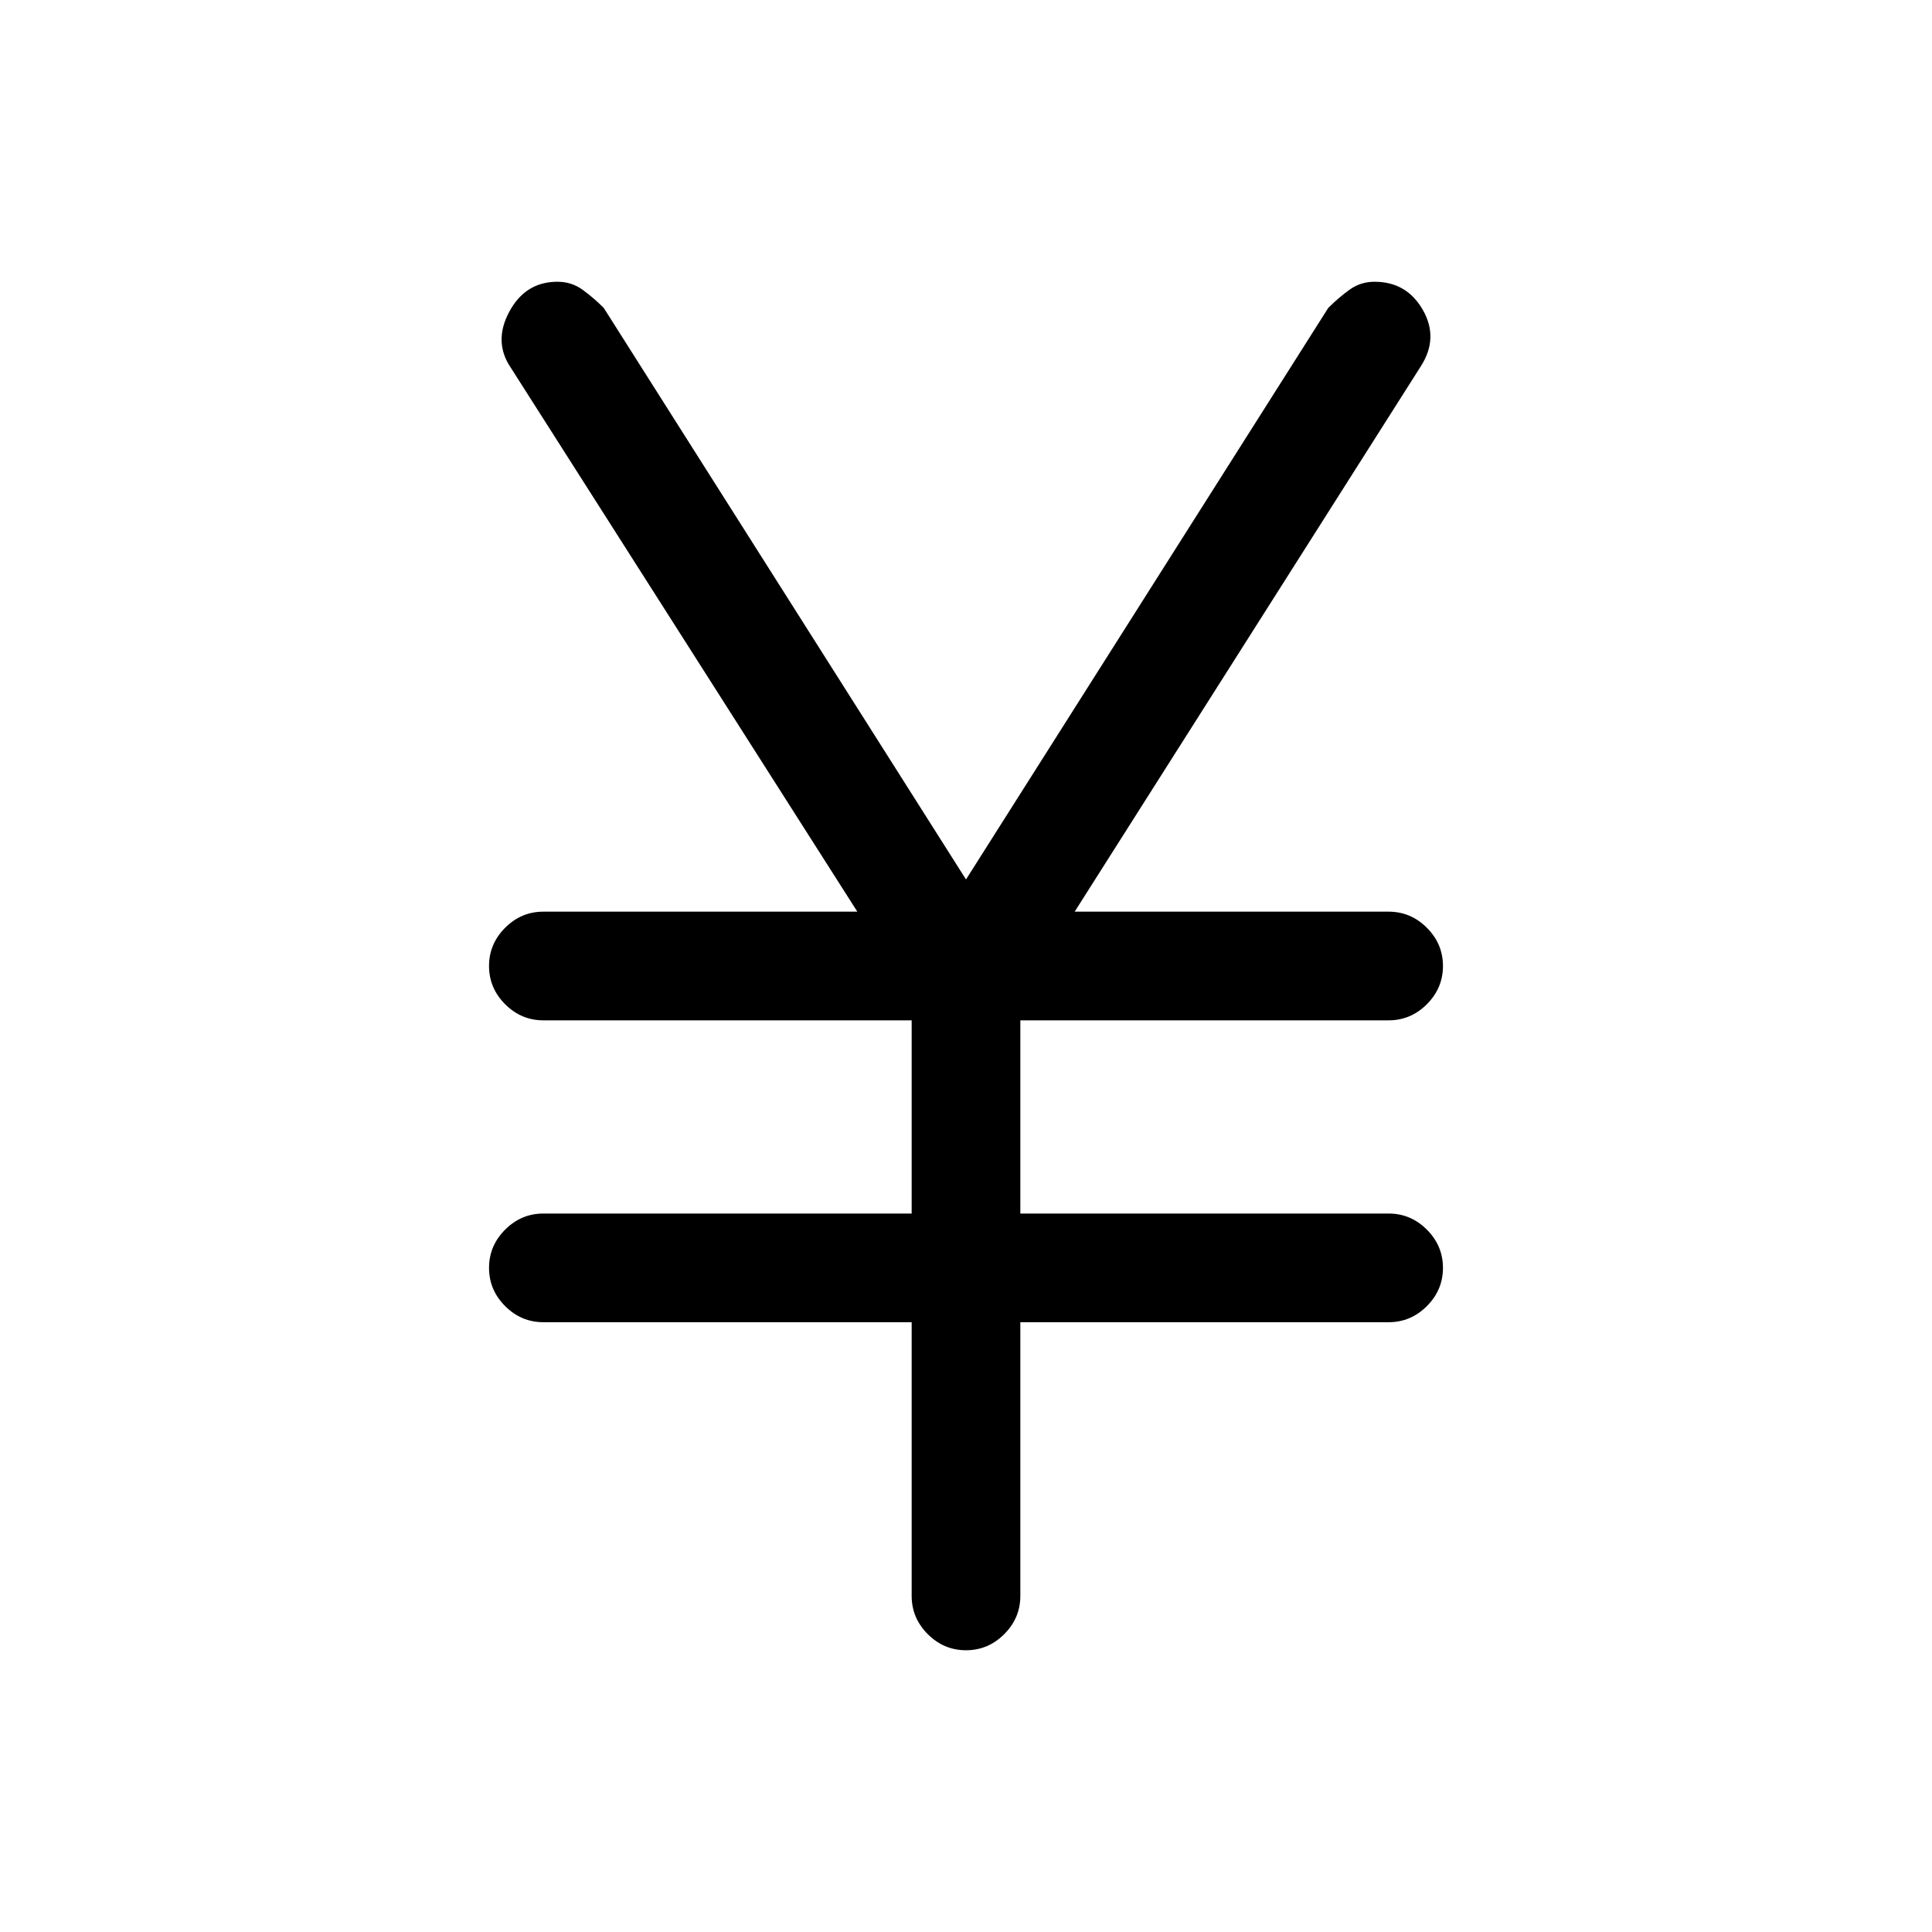 <svg xmlns="http://www.w3.org/2000/svg" height="24" width="24"><path d="M12 20.5q-.275 0-.475-.2-.2-.2-.2-.475v-3.4H6.75q-.275 0-.475-.2-.2-.2-.2-.475 0-.275.2-.475.2-.2.475-.2h4.575v-2.4H6.75q-.275 0-.475-.2-.2-.2-.2-.475 0-.275.2-.475.2-.2.475-.2h3.9l-4.3-6.75q-.225-.325-.025-.7.2-.375.6-.375.175 0 .313.1.137.1.262.225l4.5 7.1 4.5-7.1q.125-.125.263-.225.137-.1.312-.1.4 0 .6.35.2.35-.025.7l-4.3 6.775h3.9q.275 0 .475.2.2.2.2.475 0 .275-.2.475-.2.2-.475.2h-4.575v2.4h4.575q.275 0 .475.2.2.2.2.475 0 .275-.2.475-.2.2-.475.2h-4.575v3.4q0 .275-.2.475-.2.2-.475.2Z"/></svg>